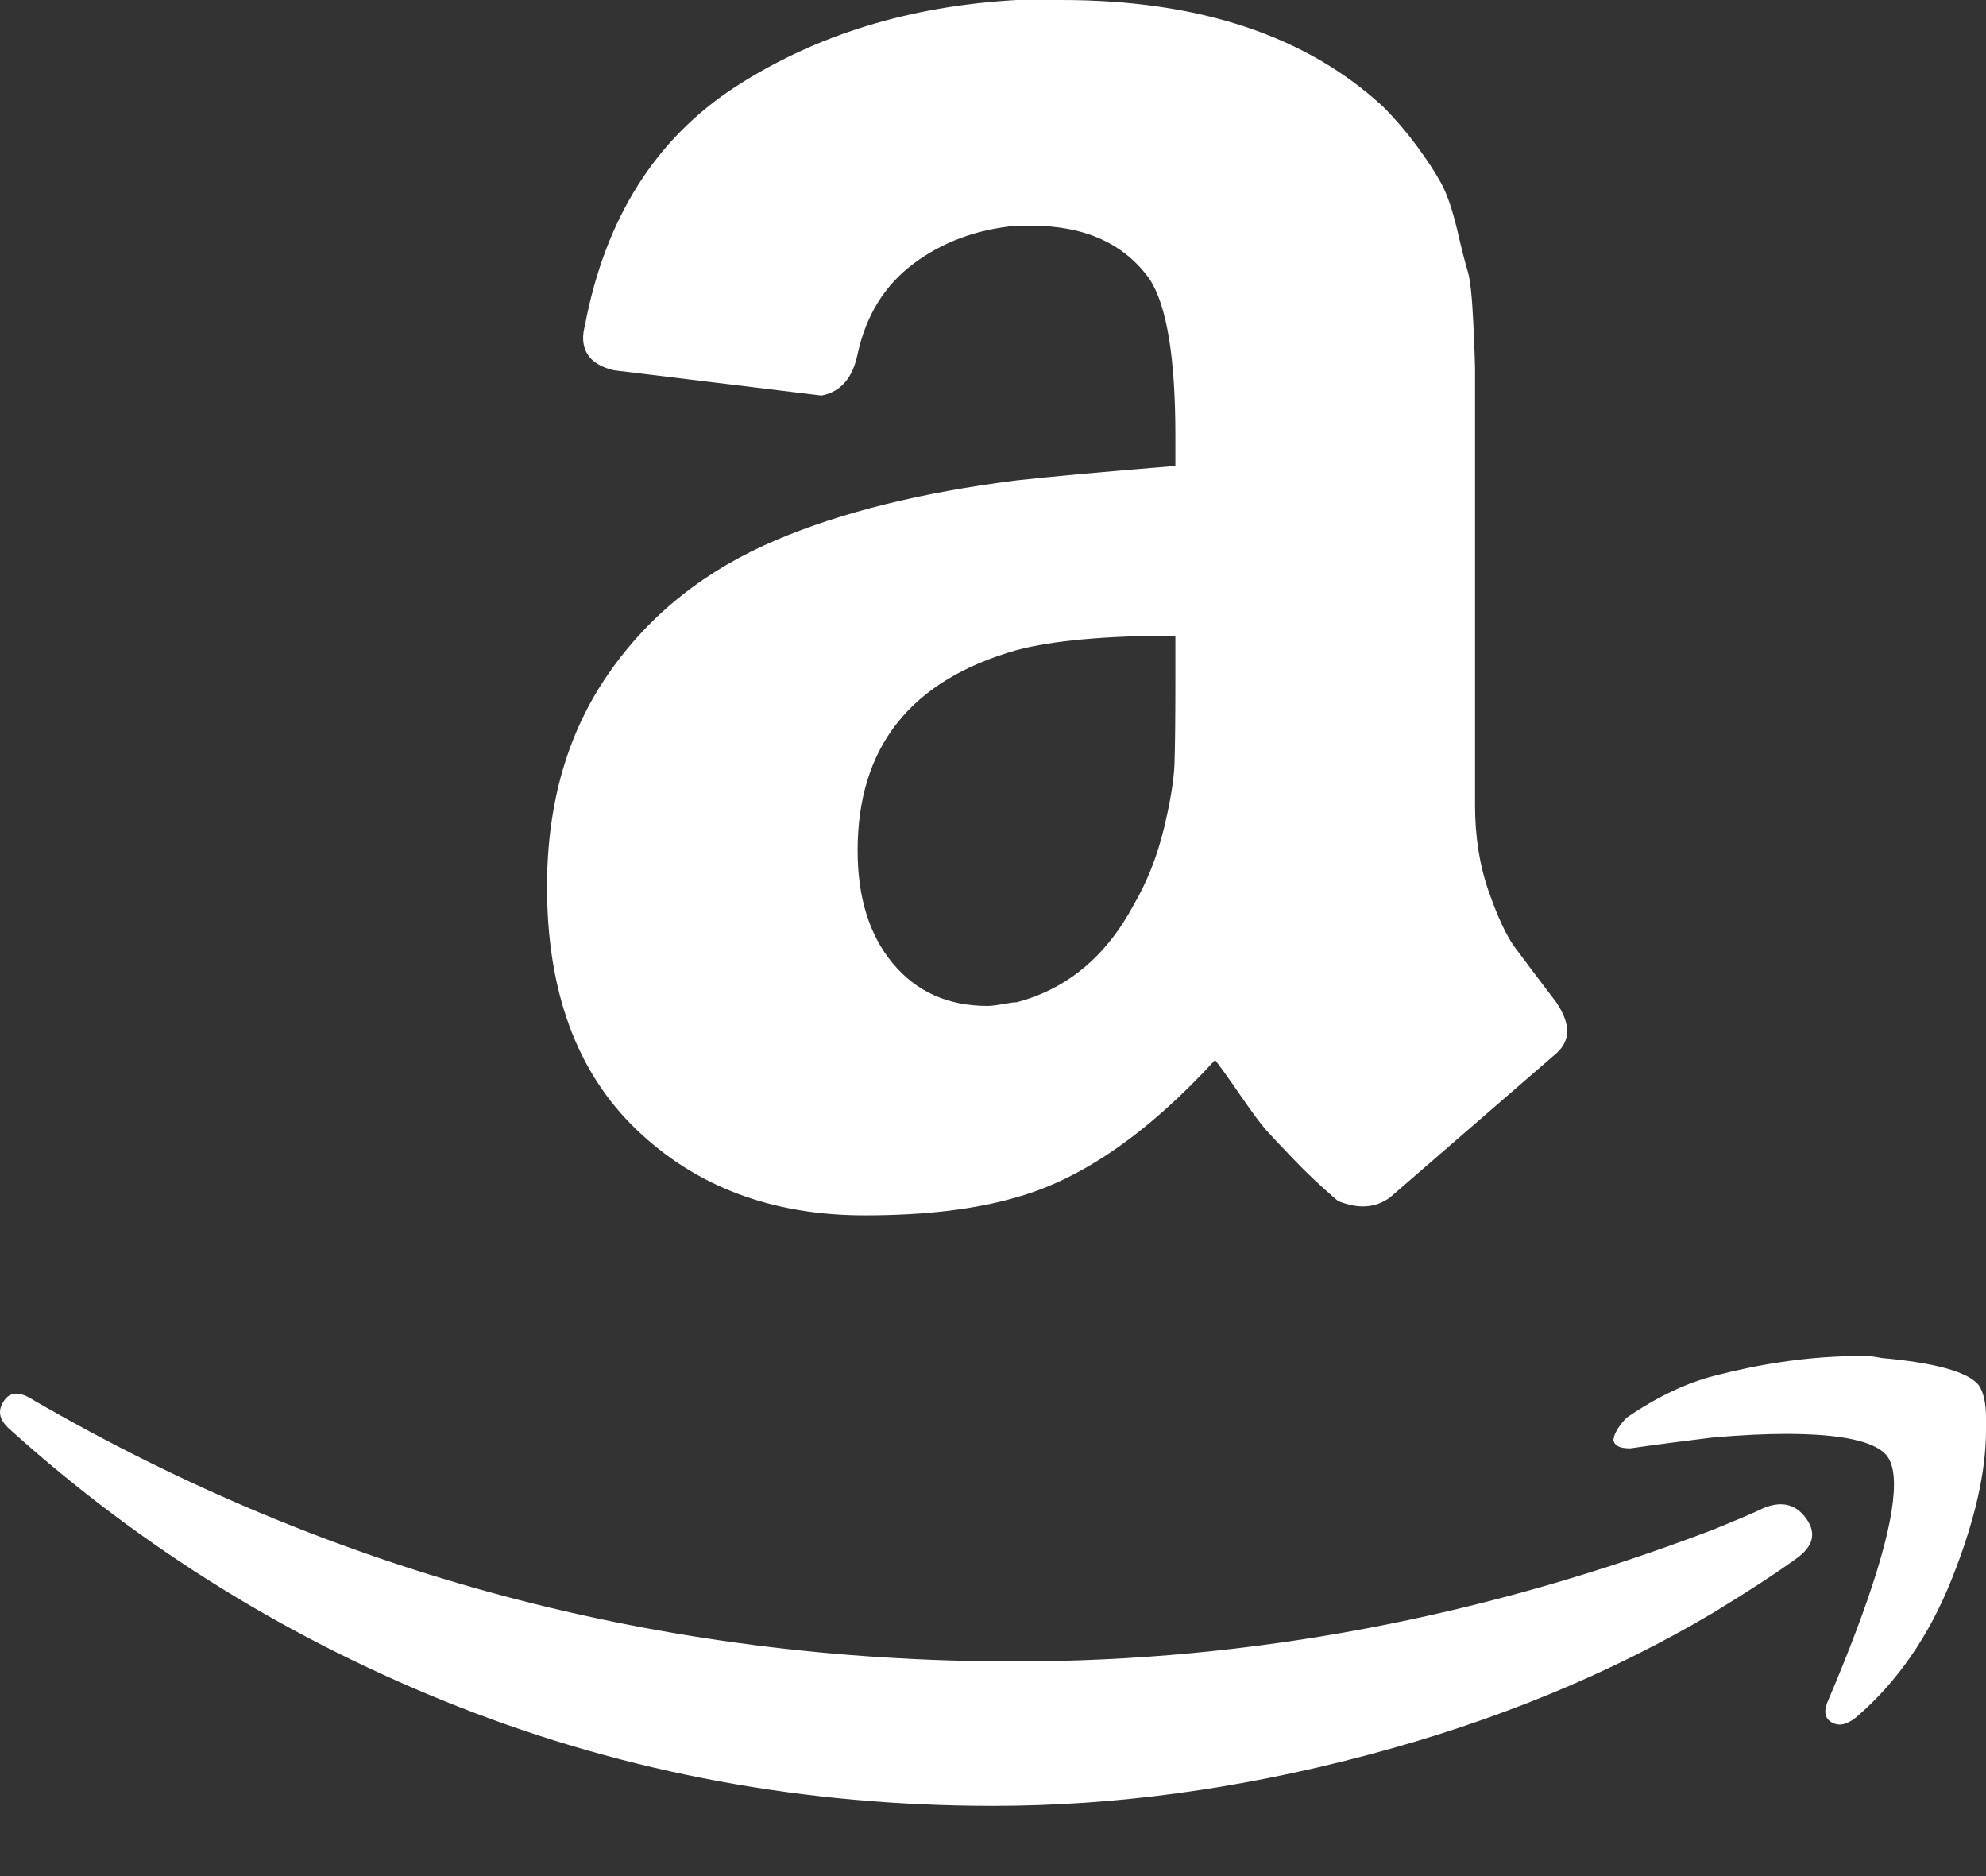 <svg width="18" height="17" viewBox="0 0 18 17" fill="none" xmlns="http://www.w3.org/2000/svg">
	<rect x="0" y="0" width="18" height="17" fill="#333333" stroke="none"/>
	<path d="M0.033 12.698C0.087 12.611 0.175 12.605 0.295 12.682C3.022 14.264 5.989 15.055 9.196 15.055C11.335 15.055 13.445 14.656 15.529 13.86C15.584 13.838 15.663 13.805 15.766 13.762C15.87 13.718 15.944 13.685 15.987 13.664C16.151 13.598 16.279 13.631 16.372 13.762C16.465 13.893 16.434 14.013 16.282 14.122C16.085 14.264 15.835 14.427 15.529 14.613C14.591 15.169 13.544 15.6 12.387 15.905C11.231 16.211 10.102 16.364 9 16.364C7.298 16.364 5.689 16.066 4.173 15.472C2.656 14.877 1.298 14.04 0.098 12.96C0.033 12.905 0 12.851 0 12.796C0 12.764 0.011 12.731 0.033 12.698ZM4.958 8.035C4.958 7.282 5.144 6.638 5.515 6.104C5.885 5.569 6.393 5.165 7.036 4.893C7.625 4.642 8.351 4.462 9.213 4.353C9.507 4.32 9.987 4.276 10.653 4.222V3.944C10.653 3.245 10.576 2.776 10.424 2.536C10.194 2.209 9.835 2.045 9.344 2.045H9.213C8.853 2.078 8.542 2.193 8.28 2.389C8.018 2.585 7.849 2.858 7.773 3.207C7.729 3.425 7.62 3.551 7.445 3.584L5.564 3.355C5.378 3.311 5.285 3.213 5.285 3.06C5.285 3.027 5.291 2.989 5.302 2.945C5.487 1.975 5.943 1.255 6.668 0.785C7.394 0.316 8.242 0.055 9.213 0H9.622C10.866 0 11.836 0.322 12.534 0.965C12.644 1.075 12.745 1.193 12.837 1.317C12.93 1.443 13.004 1.555 13.058 1.653C13.113 1.751 13.162 1.893 13.206 2.078C13.249 2.264 13.282 2.392 13.304 2.463C13.325 2.534 13.342 2.686 13.353 2.921C13.364 3.155 13.369 3.295 13.369 3.338V7.298C13.369 7.582 13.41 7.841 13.492 8.075C13.574 8.31 13.653 8.479 13.729 8.583C13.805 8.686 13.931 8.853 14.105 9.082C14.171 9.18 14.204 9.267 14.204 9.344C14.204 9.431 14.16 9.507 14.073 9.573C13.167 10.358 12.676 10.784 12.6 10.849C12.469 10.947 12.311 10.958 12.126 10.882C11.973 10.751 11.839 10.625 11.725 10.505C11.61 10.385 11.528 10.298 11.479 10.244C11.43 10.189 11.351 10.083 11.242 9.925C11.133 9.766 11.056 9.66 11.013 9.605C10.402 10.271 9.802 10.685 9.213 10.849C8.842 10.958 8.384 11.013 7.838 11.013C6.998 11.013 6.308 10.754 5.768 10.235C5.228 9.717 4.958 8.984 4.958 8.035ZM7.773 7.707C7.773 8.133 7.879 8.474 8.092 8.73C8.305 8.986 8.591 9.115 8.951 9.115C8.984 9.115 9.03 9.109 9.09 9.098C9.15 9.087 9.191 9.082 9.213 9.082C9.671 8.962 10.025 8.667 10.276 8.198C10.396 7.991 10.486 7.765 10.546 7.519C10.606 7.274 10.639 7.075 10.645 6.922C10.65 6.769 10.653 6.518 10.653 6.169V5.76C10.02 5.76 9.54 5.804 9.213 5.891C8.253 6.164 7.773 6.769 7.773 7.707ZM14.646 12.976C14.667 12.933 14.7 12.889 14.744 12.845C15.016 12.66 15.278 12.534 15.529 12.469C15.944 12.36 16.347 12.3 16.74 12.289C16.849 12.278 16.953 12.284 17.051 12.305C17.542 12.349 17.836 12.431 17.934 12.551C17.978 12.616 18 12.714 18 12.845V12.96C18 13.342 17.896 13.792 17.689 14.31C17.482 14.828 17.193 15.245 16.822 15.562C16.767 15.605 16.718 15.627 16.674 15.627C16.653 15.627 16.631 15.622 16.609 15.611C16.544 15.578 16.527 15.518 16.56 15.431C16.964 14.482 17.166 13.822 17.166 13.451C17.166 13.331 17.144 13.244 17.1 13.189C16.991 13.058 16.685 12.993 16.184 12.993C15.998 12.993 15.78 13.004 15.529 13.025C15.256 13.058 15.005 13.091 14.776 13.124C14.711 13.124 14.667 13.113 14.646 13.091C14.624 13.069 14.618 13.047 14.629 13.025C14.629 13.014 14.634 12.998 14.646 12.976Z" fill="white"/>
</svg>
